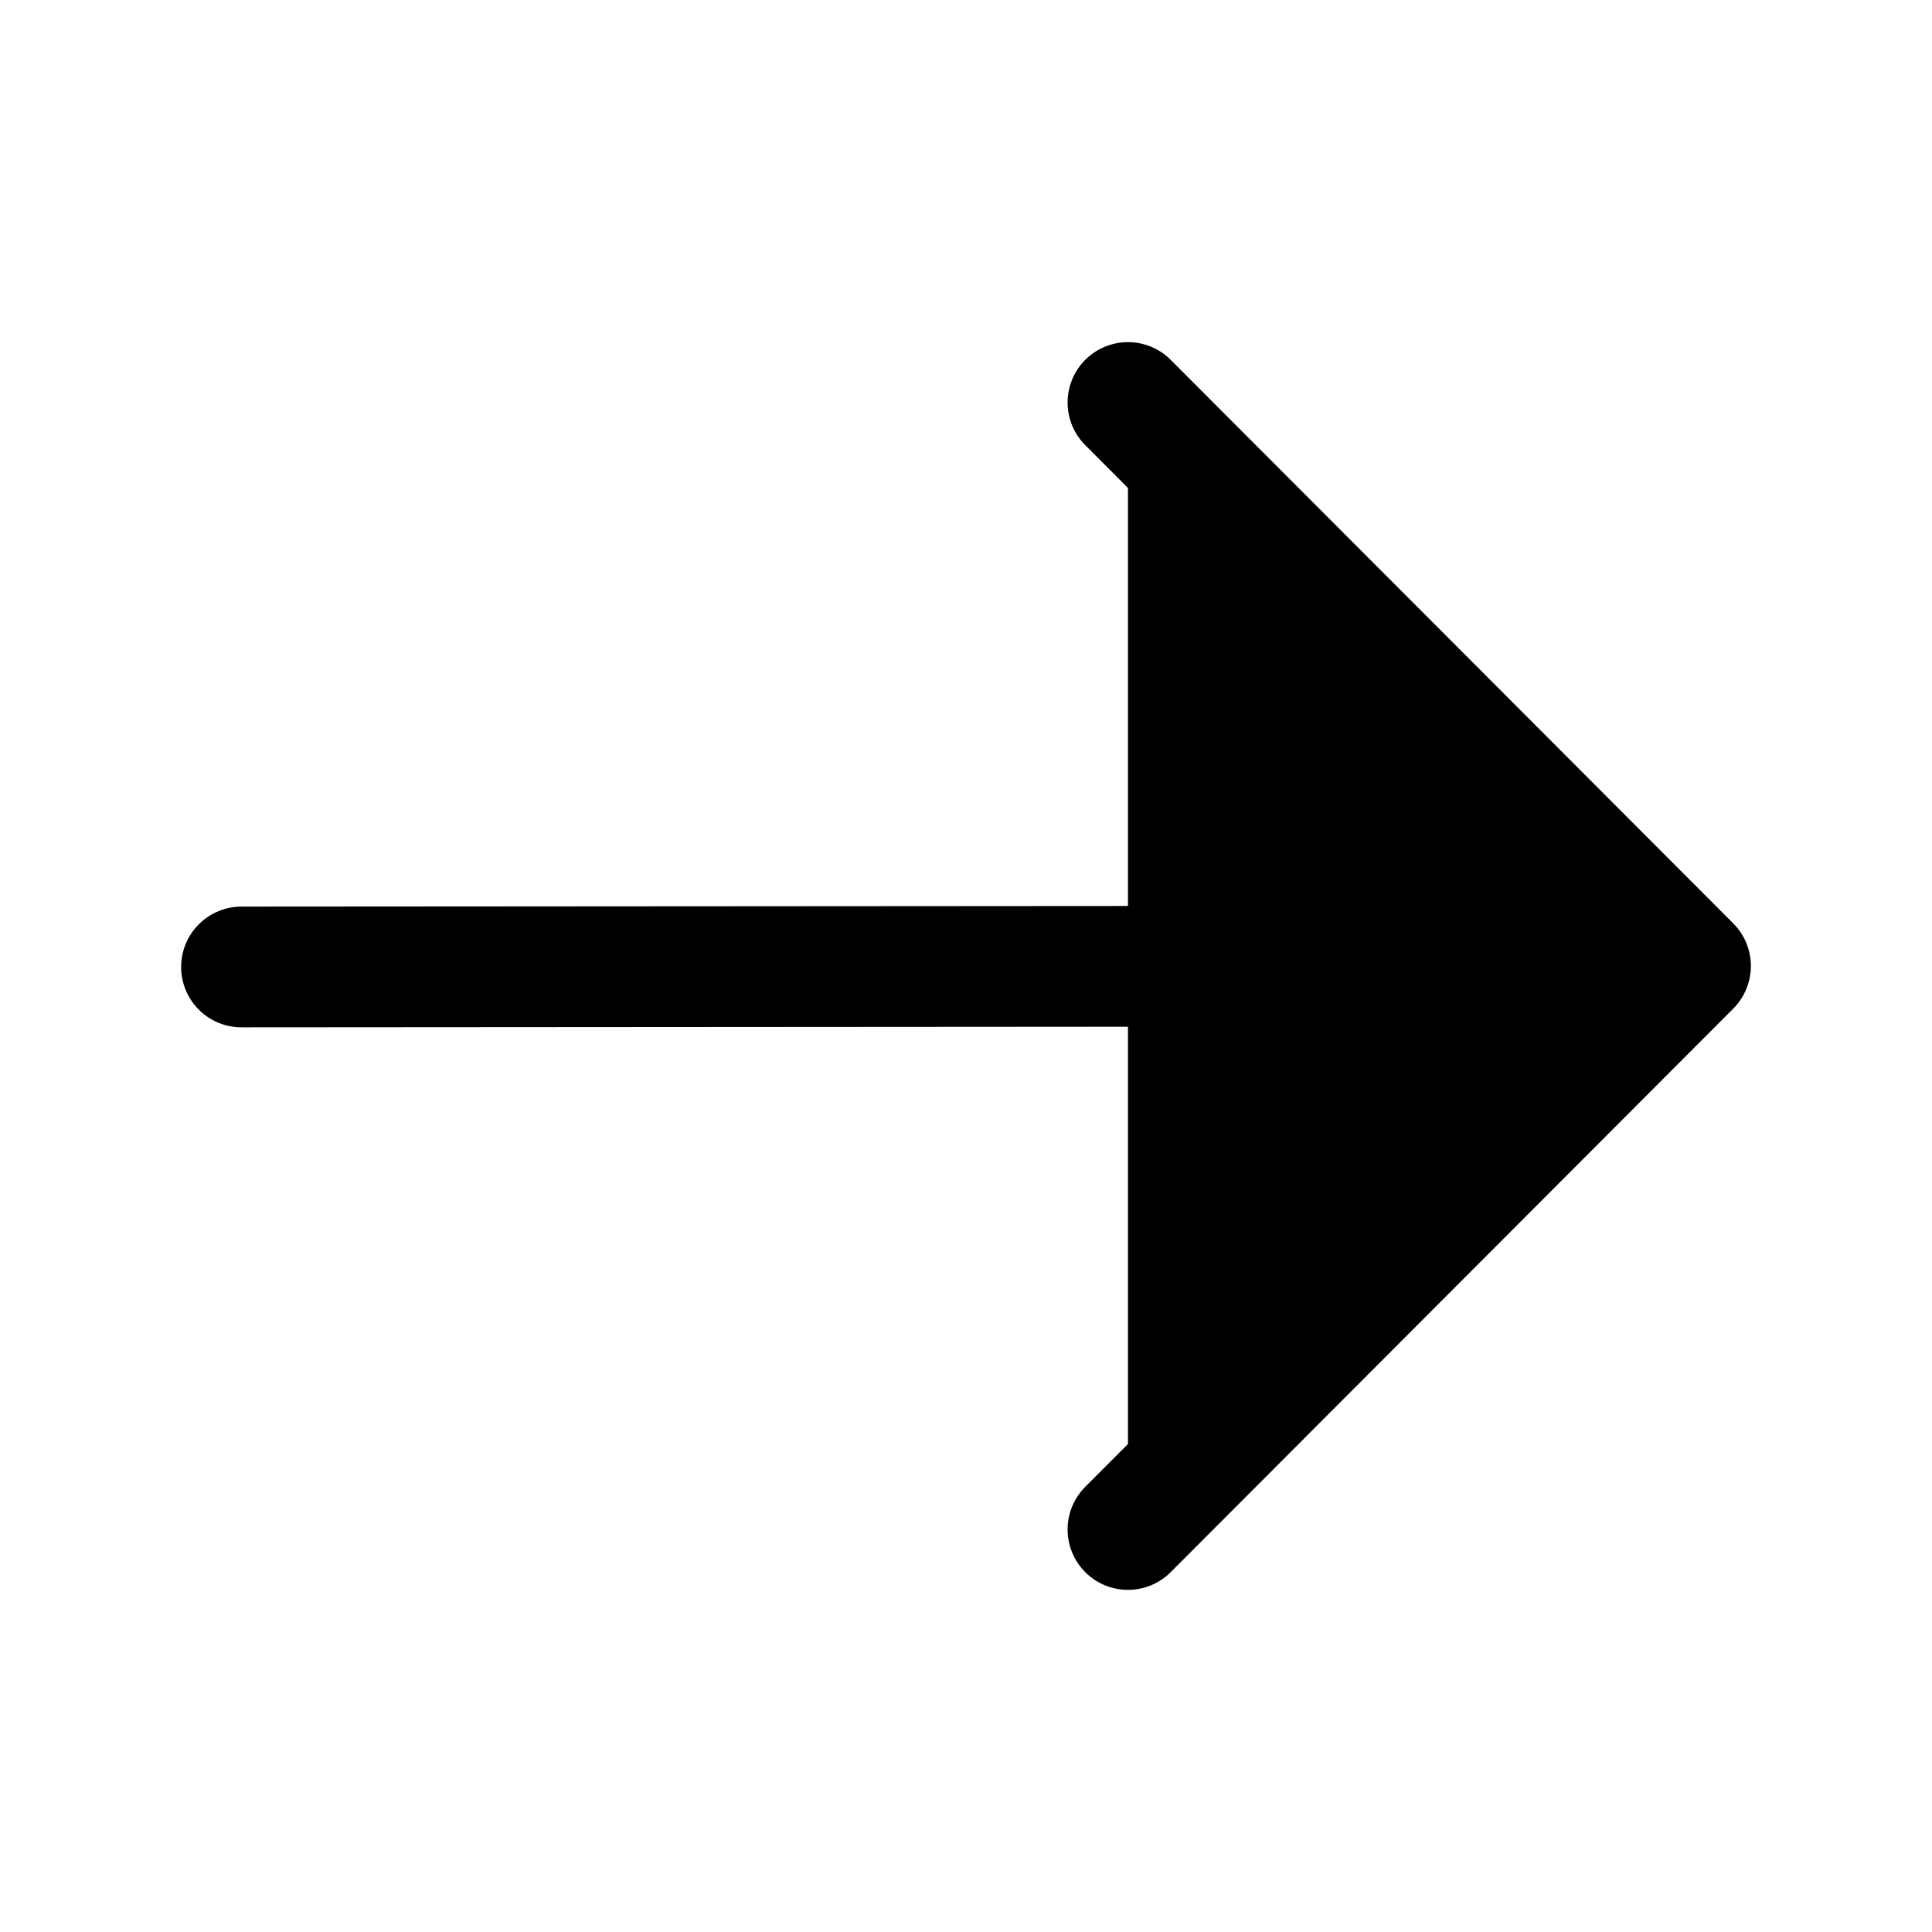 <svg xmlns="http://www.w3.org/2000/svg" viewBox="0 0 24 24" fill="currentColor">
  <path stroke="#000" stroke-linecap="round" stroke-linejoin="round" stroke-width="1.5" d="M3 12.012L20.789 12M14.012 19L21 12l-6.988-7"/>
</svg>
